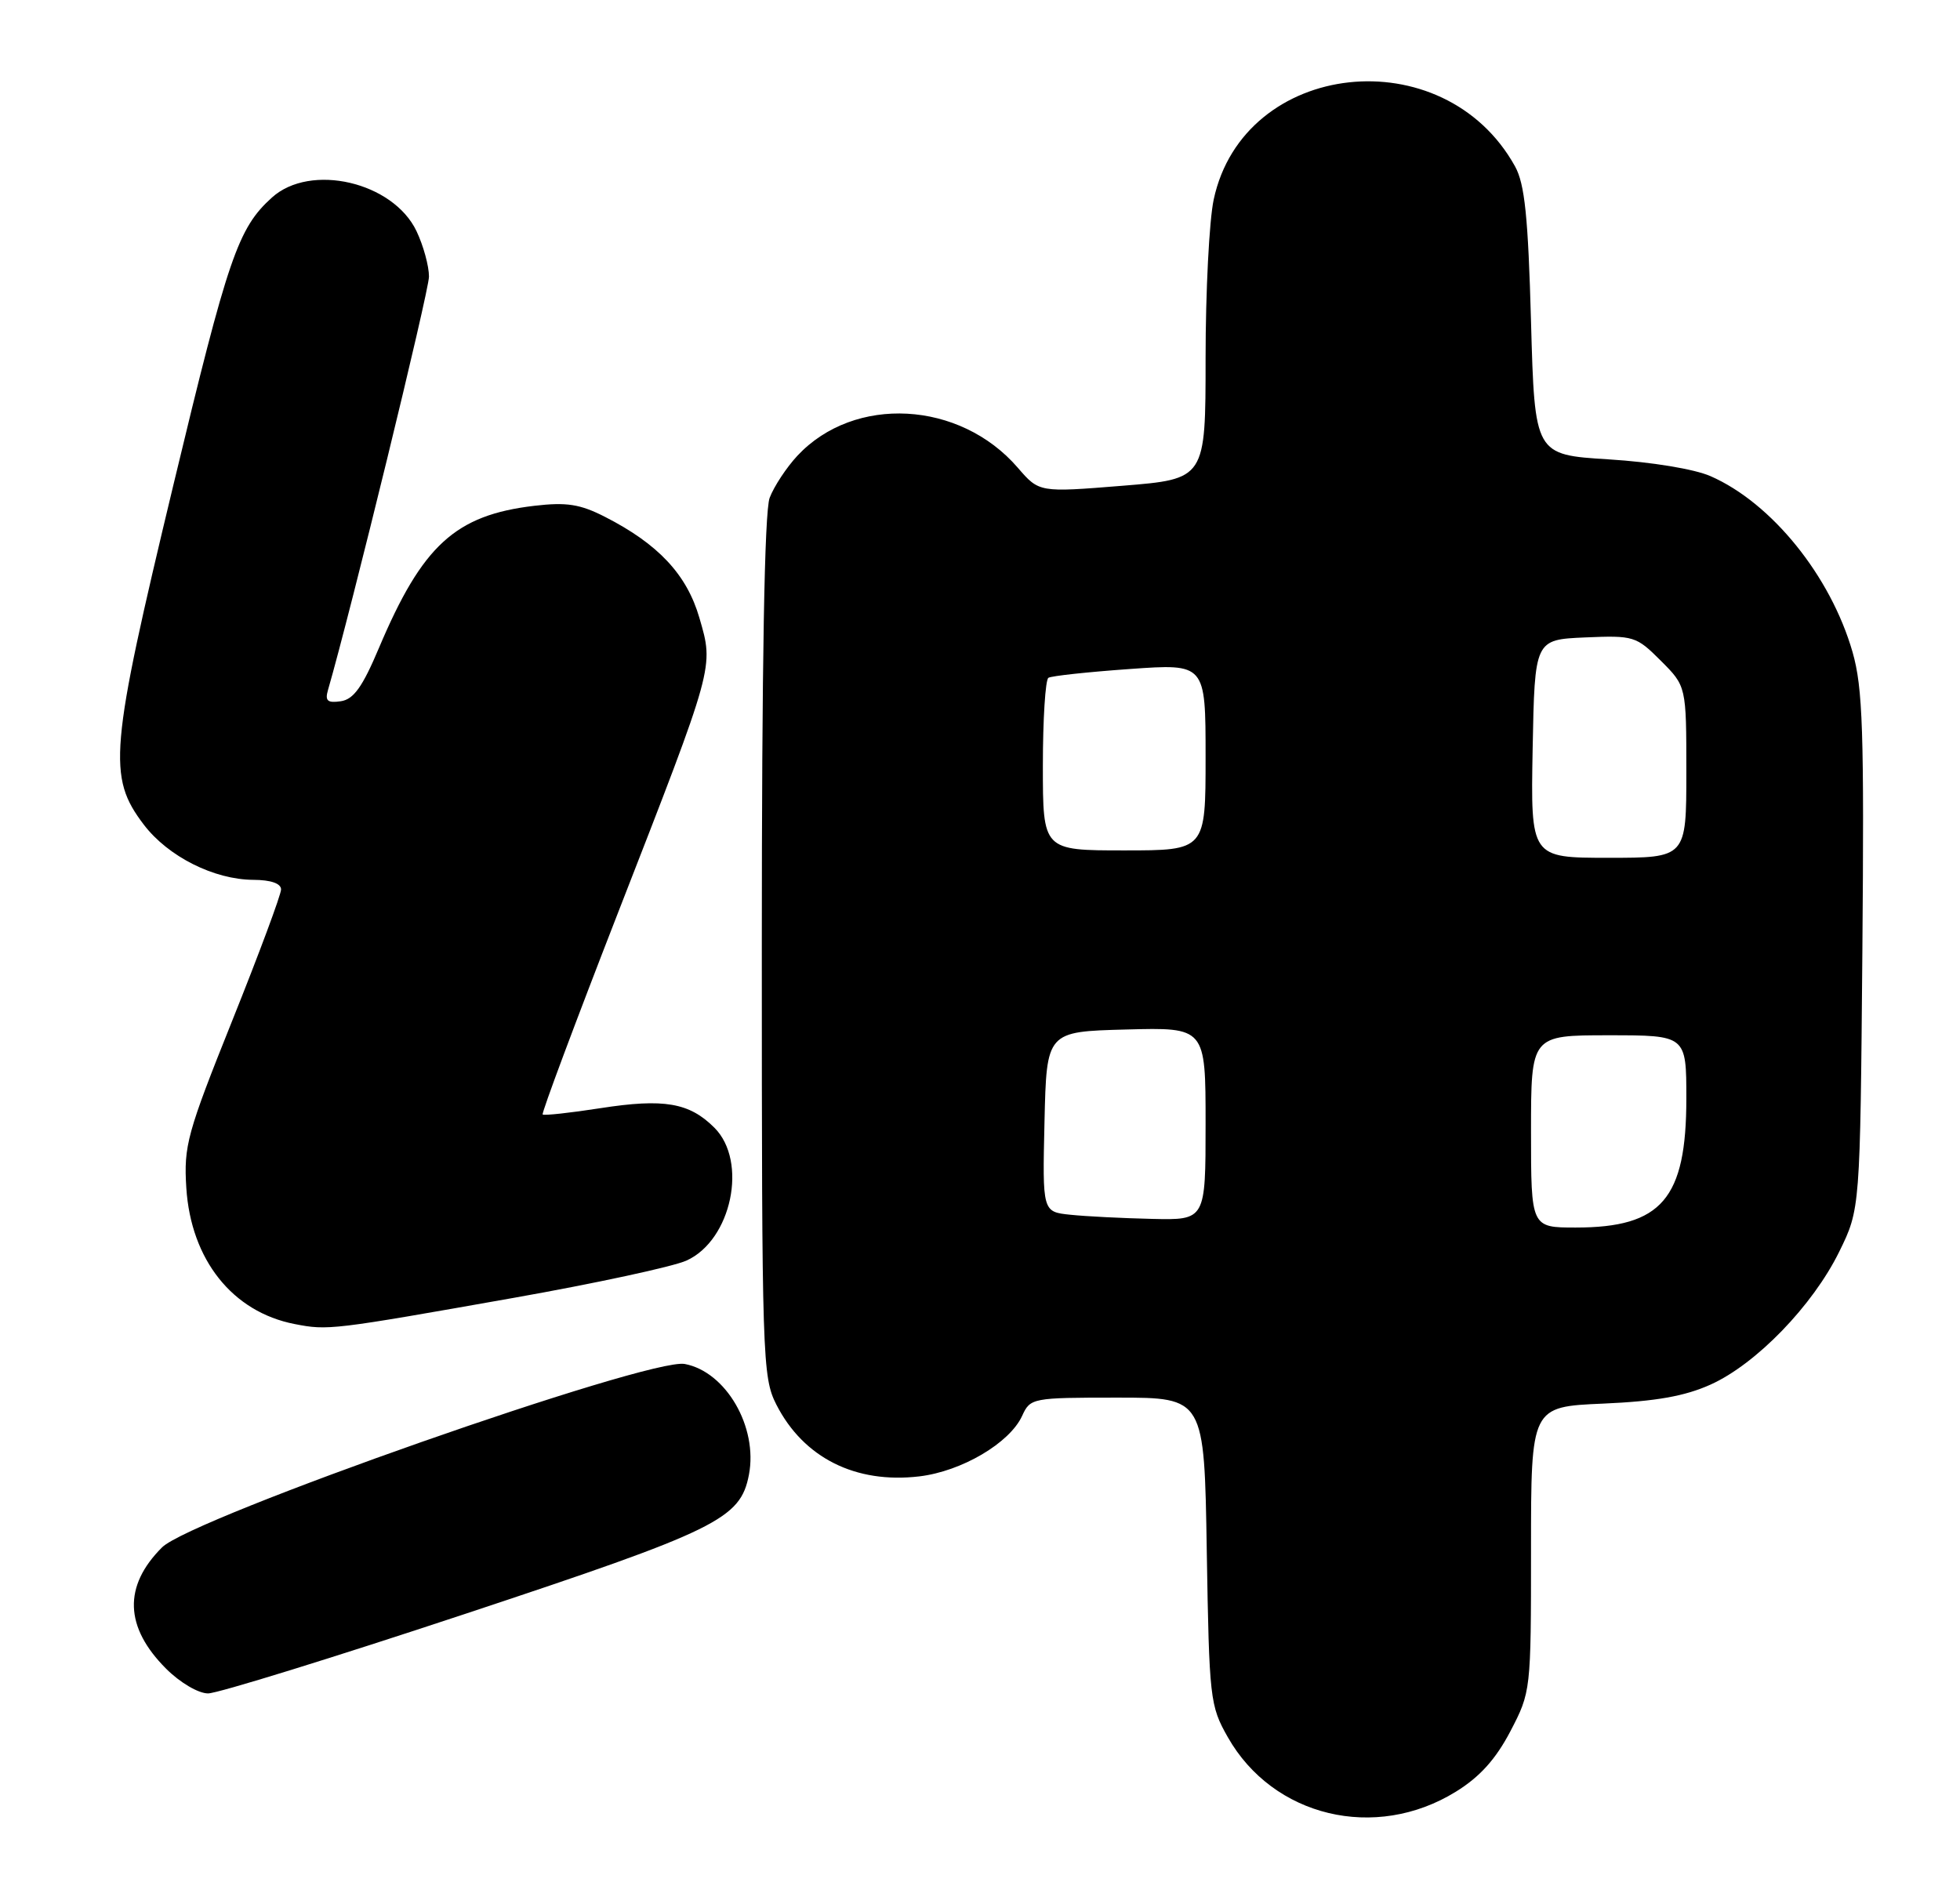 <?xml version="1.0" encoding="UTF-8" standalone="no"?>
<!DOCTYPE svg PUBLIC "-//W3C//DTD SVG 1.1//EN" "http://www.w3.org/Graphics/SVG/1.1/DTD/svg11.dtd" >
<svg xmlns="http://www.w3.org/2000/svg" xmlns:xlink="http://www.w3.org/1999/xlink" version="1.1" viewBox="0 0 265 256">
 <g >
 <path fill="currentColor"
d=" M 196.84 242.29 C 200.07 240.30 202.23 237.90 204.21 234.12 C 206.98 228.80 207.00 228.65 207.00 209.50 C 207.00 190.23 207.00 190.23 216.75 189.81 C 223.88 189.50 227.78 188.81 231.27 187.24 C 237.43 184.47 245.09 176.56 248.67 169.27 C 251.50 163.50 251.50 163.50 251.80 128.67 C 252.05 98.85 251.86 93.03 250.47 88.17 C 247.51 77.89 239.55 68.02 231.27 64.39 C 229.08 63.43 223.32 62.48 217.50 62.12 C 207.50 61.50 207.50 61.50 207.00 43.50 C 206.61 29.29 206.15 24.87 204.84 22.50 C 195.22 5.12 168.15 8.09 164.10 26.97 C 163.49 29.79 163.00 39.45 163.00 48.44 C 163.00 64.78 163.00 64.78 151.75 65.69 C 140.50 66.60 140.50 66.60 137.61 63.25 C 129.78 54.17 115.51 53.39 107.81 61.63 C 106.34 63.21 104.65 65.77 104.06 67.32 C 103.36 69.19 103.00 89.57 103.00 128.10 C 103.00 183.83 103.08 186.23 104.97 189.95 C 108.64 197.14 115.67 200.67 124.30 199.65 C 130.02 198.97 136.52 195.14 138.20 191.46 C 139.30 189.05 139.56 189.00 151.07 189.00 C 162.83 189.00 162.83 189.00 163.16 209.75 C 163.49 229.73 163.59 230.66 166.00 234.91 C 172.12 245.71 185.96 249.02 196.84 242.29 Z  M 62.88 218.25 C 97.04 206.92 100.11 205.42 101.26 199.42 C 102.49 192.98 98.16 185.50 92.58 184.45 C 87.78 183.55 25.89 205.27 21.91 209.25 C 16.65 214.50 16.84 220.04 22.46 225.66 C 24.34 227.54 26.82 229.00 28.13 229.00 C 29.42 229.00 45.05 224.16 62.88 218.25 Z  M 69.50 175.50 C 80.50 173.55 90.99 171.29 92.81 170.47 C 98.91 167.72 101.15 157.06 96.59 152.50 C 93.20 149.11 89.78 148.52 81.17 149.86 C 77.06 150.50 73.55 150.88 73.37 150.71 C 73.20 150.53 77.78 138.27 83.55 123.45 C 96.67 89.77 96.52 90.31 94.56 83.55 C 92.86 77.69 89.00 73.57 81.79 69.89 C 78.42 68.17 76.60 67.89 72.24 68.40 C 61.56 69.66 57.11 73.73 51.24 87.61 C 49.01 92.90 47.81 94.58 46.07 94.83 C 44.29 95.09 43.92 94.78 44.34 93.33 C 47.43 82.68 58.00 39.38 58.00 37.40 C 58.00 35.97 57.24 33.21 56.32 31.27 C 53.16 24.61 41.98 22.00 36.77 26.71 C 32.18 30.85 30.85 34.73 23.45 65.55 C 14.82 101.48 14.51 105.04 19.46 111.54 C 22.74 115.83 28.93 118.95 34.25 118.98 C 36.62 118.99 38.00 119.47 38.00 120.28 C 38.00 120.98 35.03 128.97 31.40 138.02 C 25.30 153.24 24.83 154.95 25.19 160.63 C 25.81 170.35 31.43 177.42 39.84 179.05 C 44.34 179.93 44.83 179.87 69.50 175.50 Z  M 207.00 153.00 C 207.00 140.00 207.00 140.00 217.50 140.00 C 228.00 140.00 228.00 140.00 228.00 148.55 C 228.00 162.11 224.67 166.00 213.05 166.00 C 207.00 166.00 207.00 166.00 207.00 153.00 Z  M 144.72 164.27 C 140.94 163.88 140.94 163.88 141.22 151.69 C 141.50 139.50 141.50 139.50 152.25 139.22 C 163.00 138.93 163.00 138.93 163.00 151.97 C 163.00 165.00 163.00 165.00 155.75 164.83 C 151.76 164.74 146.80 164.49 144.72 164.27 Z  M 207.22 101.25 C 207.50 86.50 207.50 86.50 214.30 86.20 C 220.89 85.92 221.22 86.02 224.55 89.35 C 228.00 92.80 228.00 92.80 228.00 104.40 C 228.00 116.00 228.00 116.00 217.47 116.00 C 206.95 116.00 206.95 116.00 207.22 101.25 Z  M 141.00 103.56 C 141.00 97.27 141.34 91.91 141.75 91.66 C 142.16 91.40 147.11 90.87 152.75 90.47 C 163.00 89.74 163.00 89.74 163.00 102.37 C 163.00 115.00 163.00 115.00 152.00 115.00 C 141.00 115.00 141.00 115.00 141.00 103.56 Z "/>
</g>
</svg>